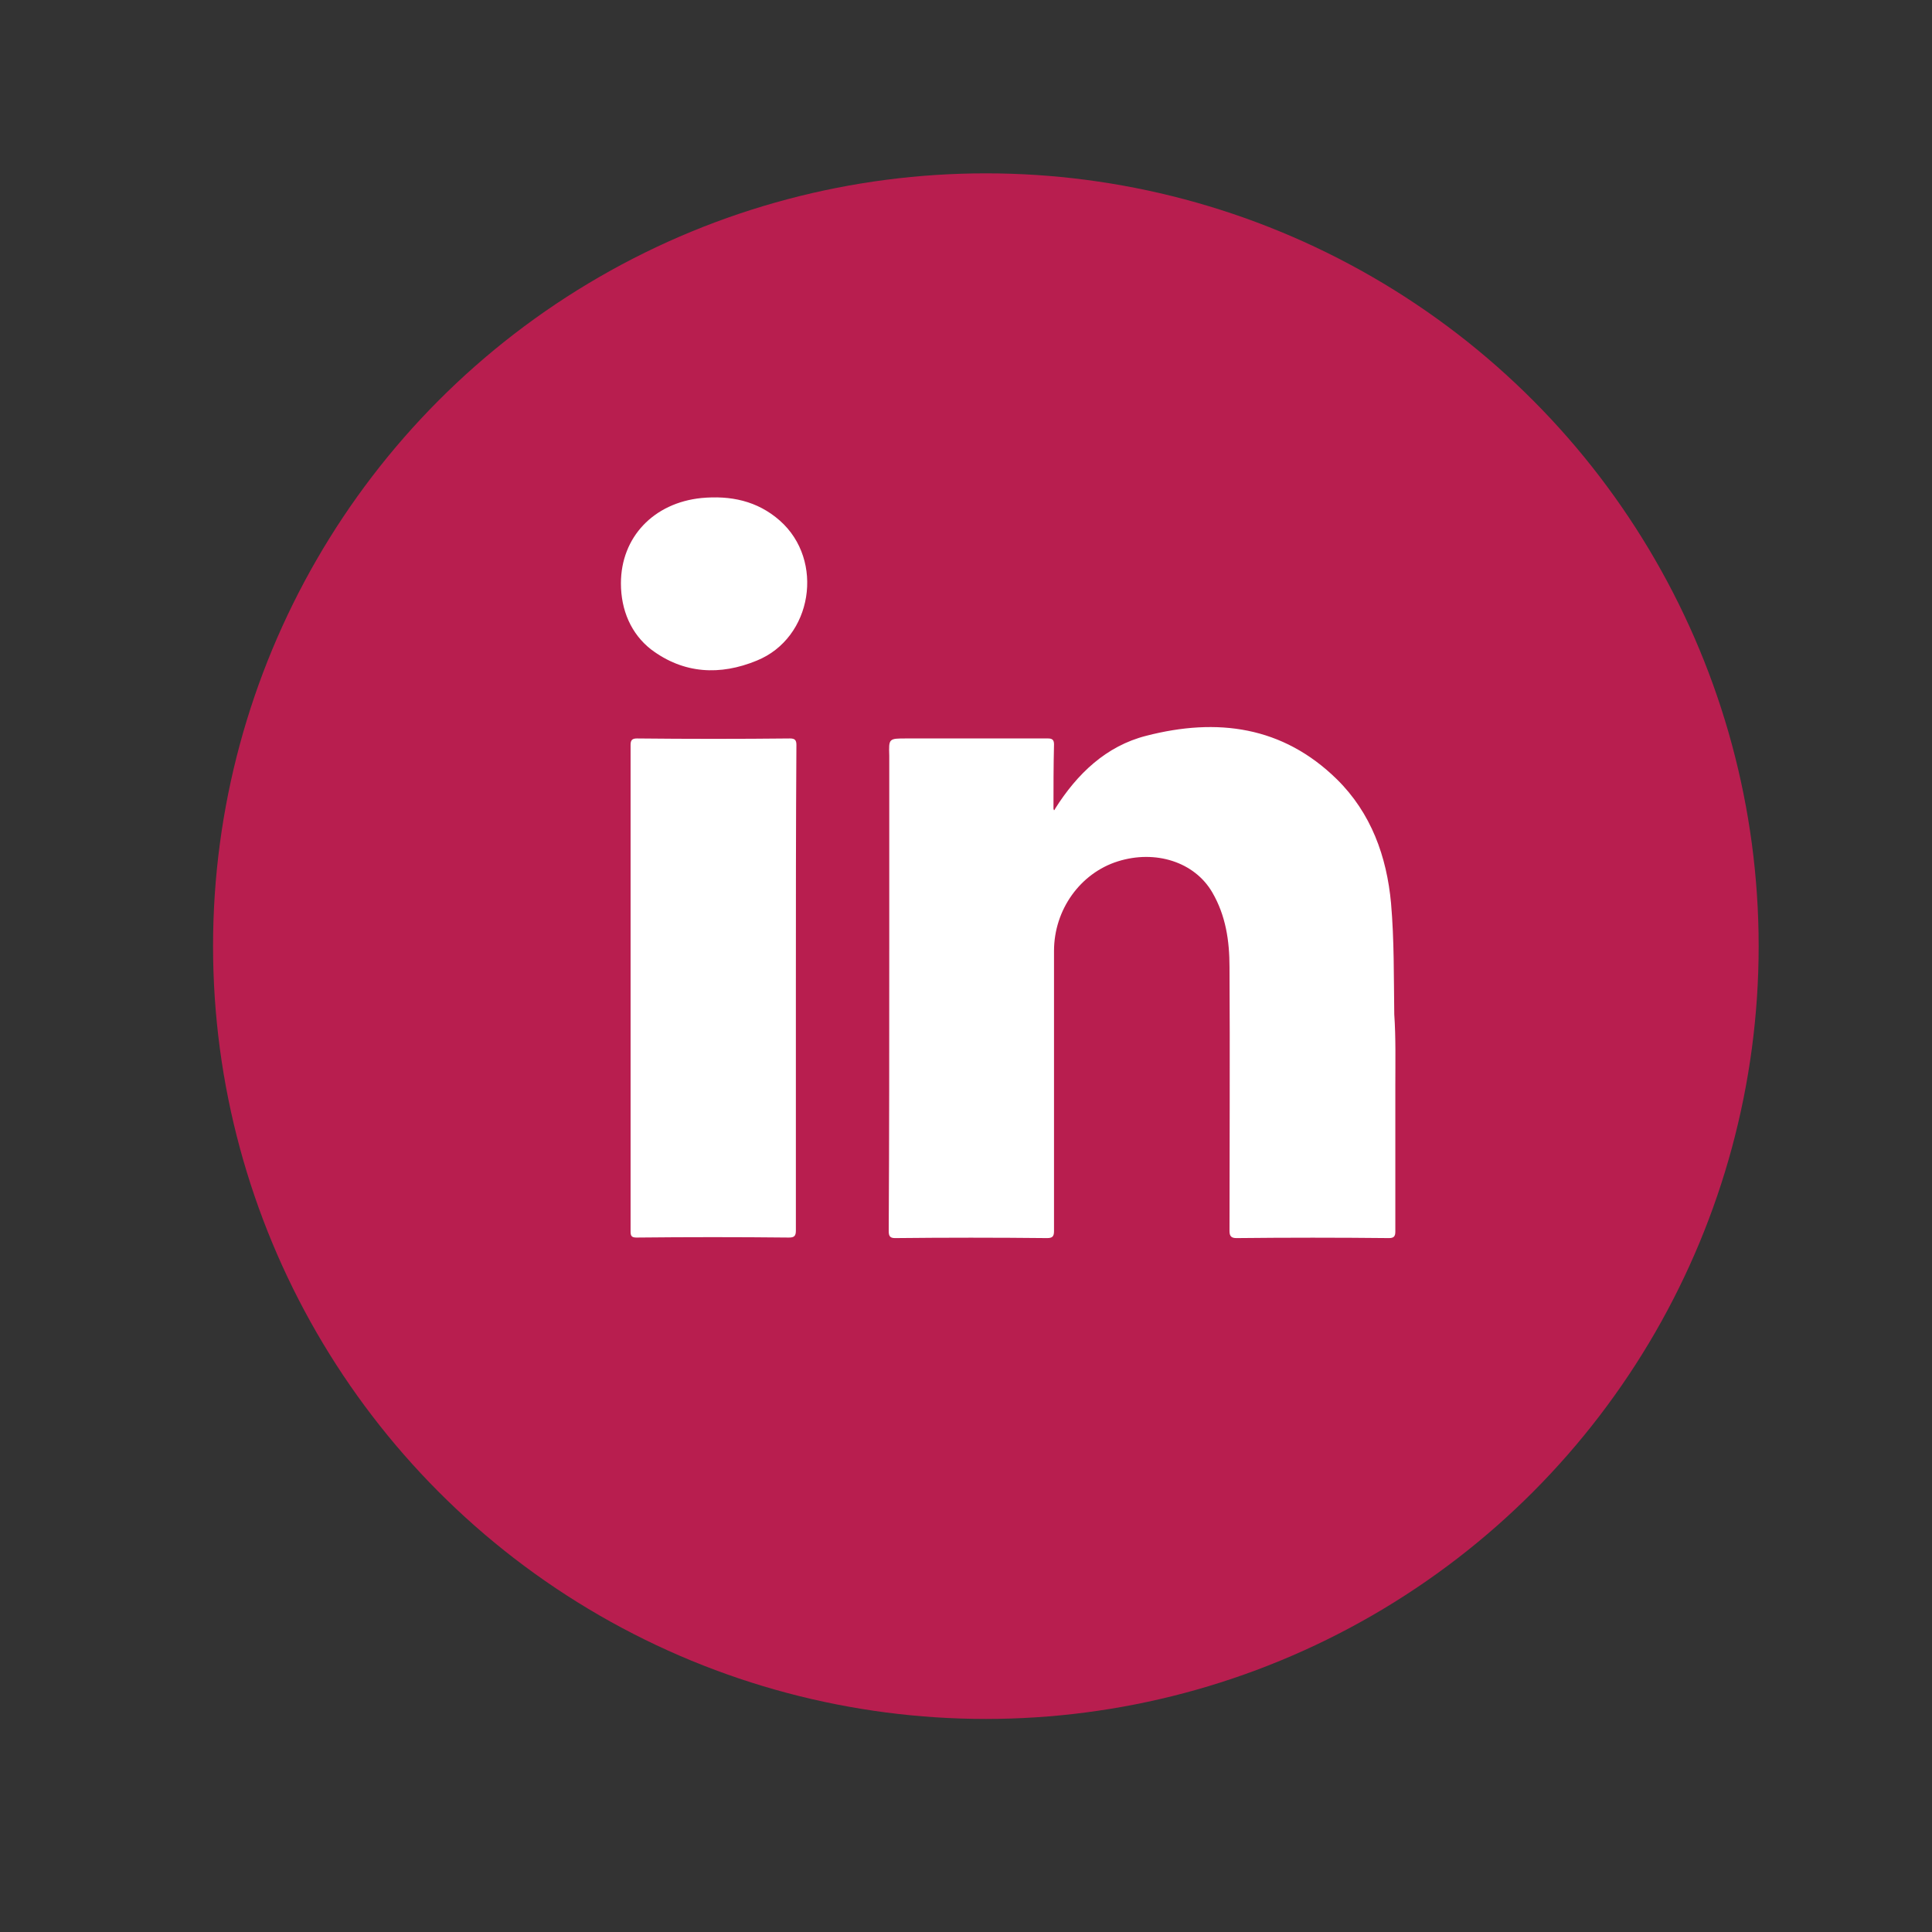 <?xml version="1.0" encoding="utf-8"?>
<!-- Generator: Adobe Illustrator 18.1.0, SVG Export Plug-In . SVG Version: 6.00 Build 0)  -->
<!DOCTYPE svg PUBLIC "-//W3C//DTD SVG 1.1//EN" "http://www.w3.org/Graphics/SVG/1.1/DTD/svg11.dtd">
<svg version="1.1" id="Layer_1" xmlns="http://www.w3.org/2000/svg" xmlns:xlink="http://www.w3.org/1999/xlink" x="0px" y="0px"
	 viewBox="216 126 360 360" enable-background="new 216 126 360 360" xml:space="preserve">
<rect x="216" y="126" width="360" height="360" fill="#333333" stroke="none"/>
<circle fill="#B81E4F" cx="399.7" cy="302.3" r="144"/>
<g id="uTXeyY_1_">
	<g>
		<path fill="#FFFFFF" d="M476,328.2c0,9.1,0,18.2,0,27.3c0,0.9-0.3,1.2-1.2,1.2c-9.5-0.1-18.9-0.1-28.4,0c-0.9,0-1.3-0.3-1.3-1.3
			c0-16.4,0.1-32.8,0-49.2c0-4.9-0.7-9.6-3.2-13.9c-3.3-5.7-10.6-8-17.6-5.8c-7,2.2-11.9,9-11.9,16.7c0,17.4,0,34.8,0,52.2
			c0,1-0.3,1.3-1.3,1.3c-9.5-0.1-18.9-0.1-28.3,0c-0.9,0-1.2-0.3-1.2-1.3c0.1-17.5,0.1-35,0.1-52.6c0-11.9,0-23.9,0-35.8
			c0-0.1,0-0.2,0-0.2c-0.1-3.2-0.1-3.2,3.2-3.2c8.8,0,17.6,0,26.4,0c0.8,0,1.1,0.3,1.1,1.1c-0.1,4-0.1,8-0.1,12
			c0,0.1,0.1,0.2,0.1,0.3c0.1-0.1,0.2-0.2,0.2-0.3c4.1-6.5,9.5-11.7,17-13.6c13.2-3.4,25.4-1.8,35.5,8.1c6.4,6.3,9.3,14.4,10.1,23.1
			c0.6,6.9,0.5,13.8,0.6,20.7C476.1,319.3,476,323.8,476,328.2z"/>
		<path fill="#FFFFFF" d="M364.3,310.1c0,15.1,0,30.1,0,45.2c0,1-0.3,1.3-1.3,1.3c-9.5-0.1-18.9-0.1-28.4,0c-0.9,0-1.1-0.3-1.1-1.1
			c0-30.2,0-60.5,0-90.7c0-0.9,0.3-1.2,1.2-1.2c9.5,0.1,19,0.1,28.5,0c0.9,0,1.2,0.3,1.2,1.2C364.3,279.9,364.3,295,364.3,310.1z"/>
		<path fill="#FFFFFF" d="M331.7,234.7c0-8.6,6.1-15,15-15.9c5.4-0.5,10.4,0.5,14.6,4.2c8.4,7.4,6.1,21.9-4.3,26.1
			c-6.8,2.8-13.6,2.5-19.7-2.1C333.6,244.1,331.7,239.7,331.7,234.7z"/>
	</g>
</g>
</svg>

